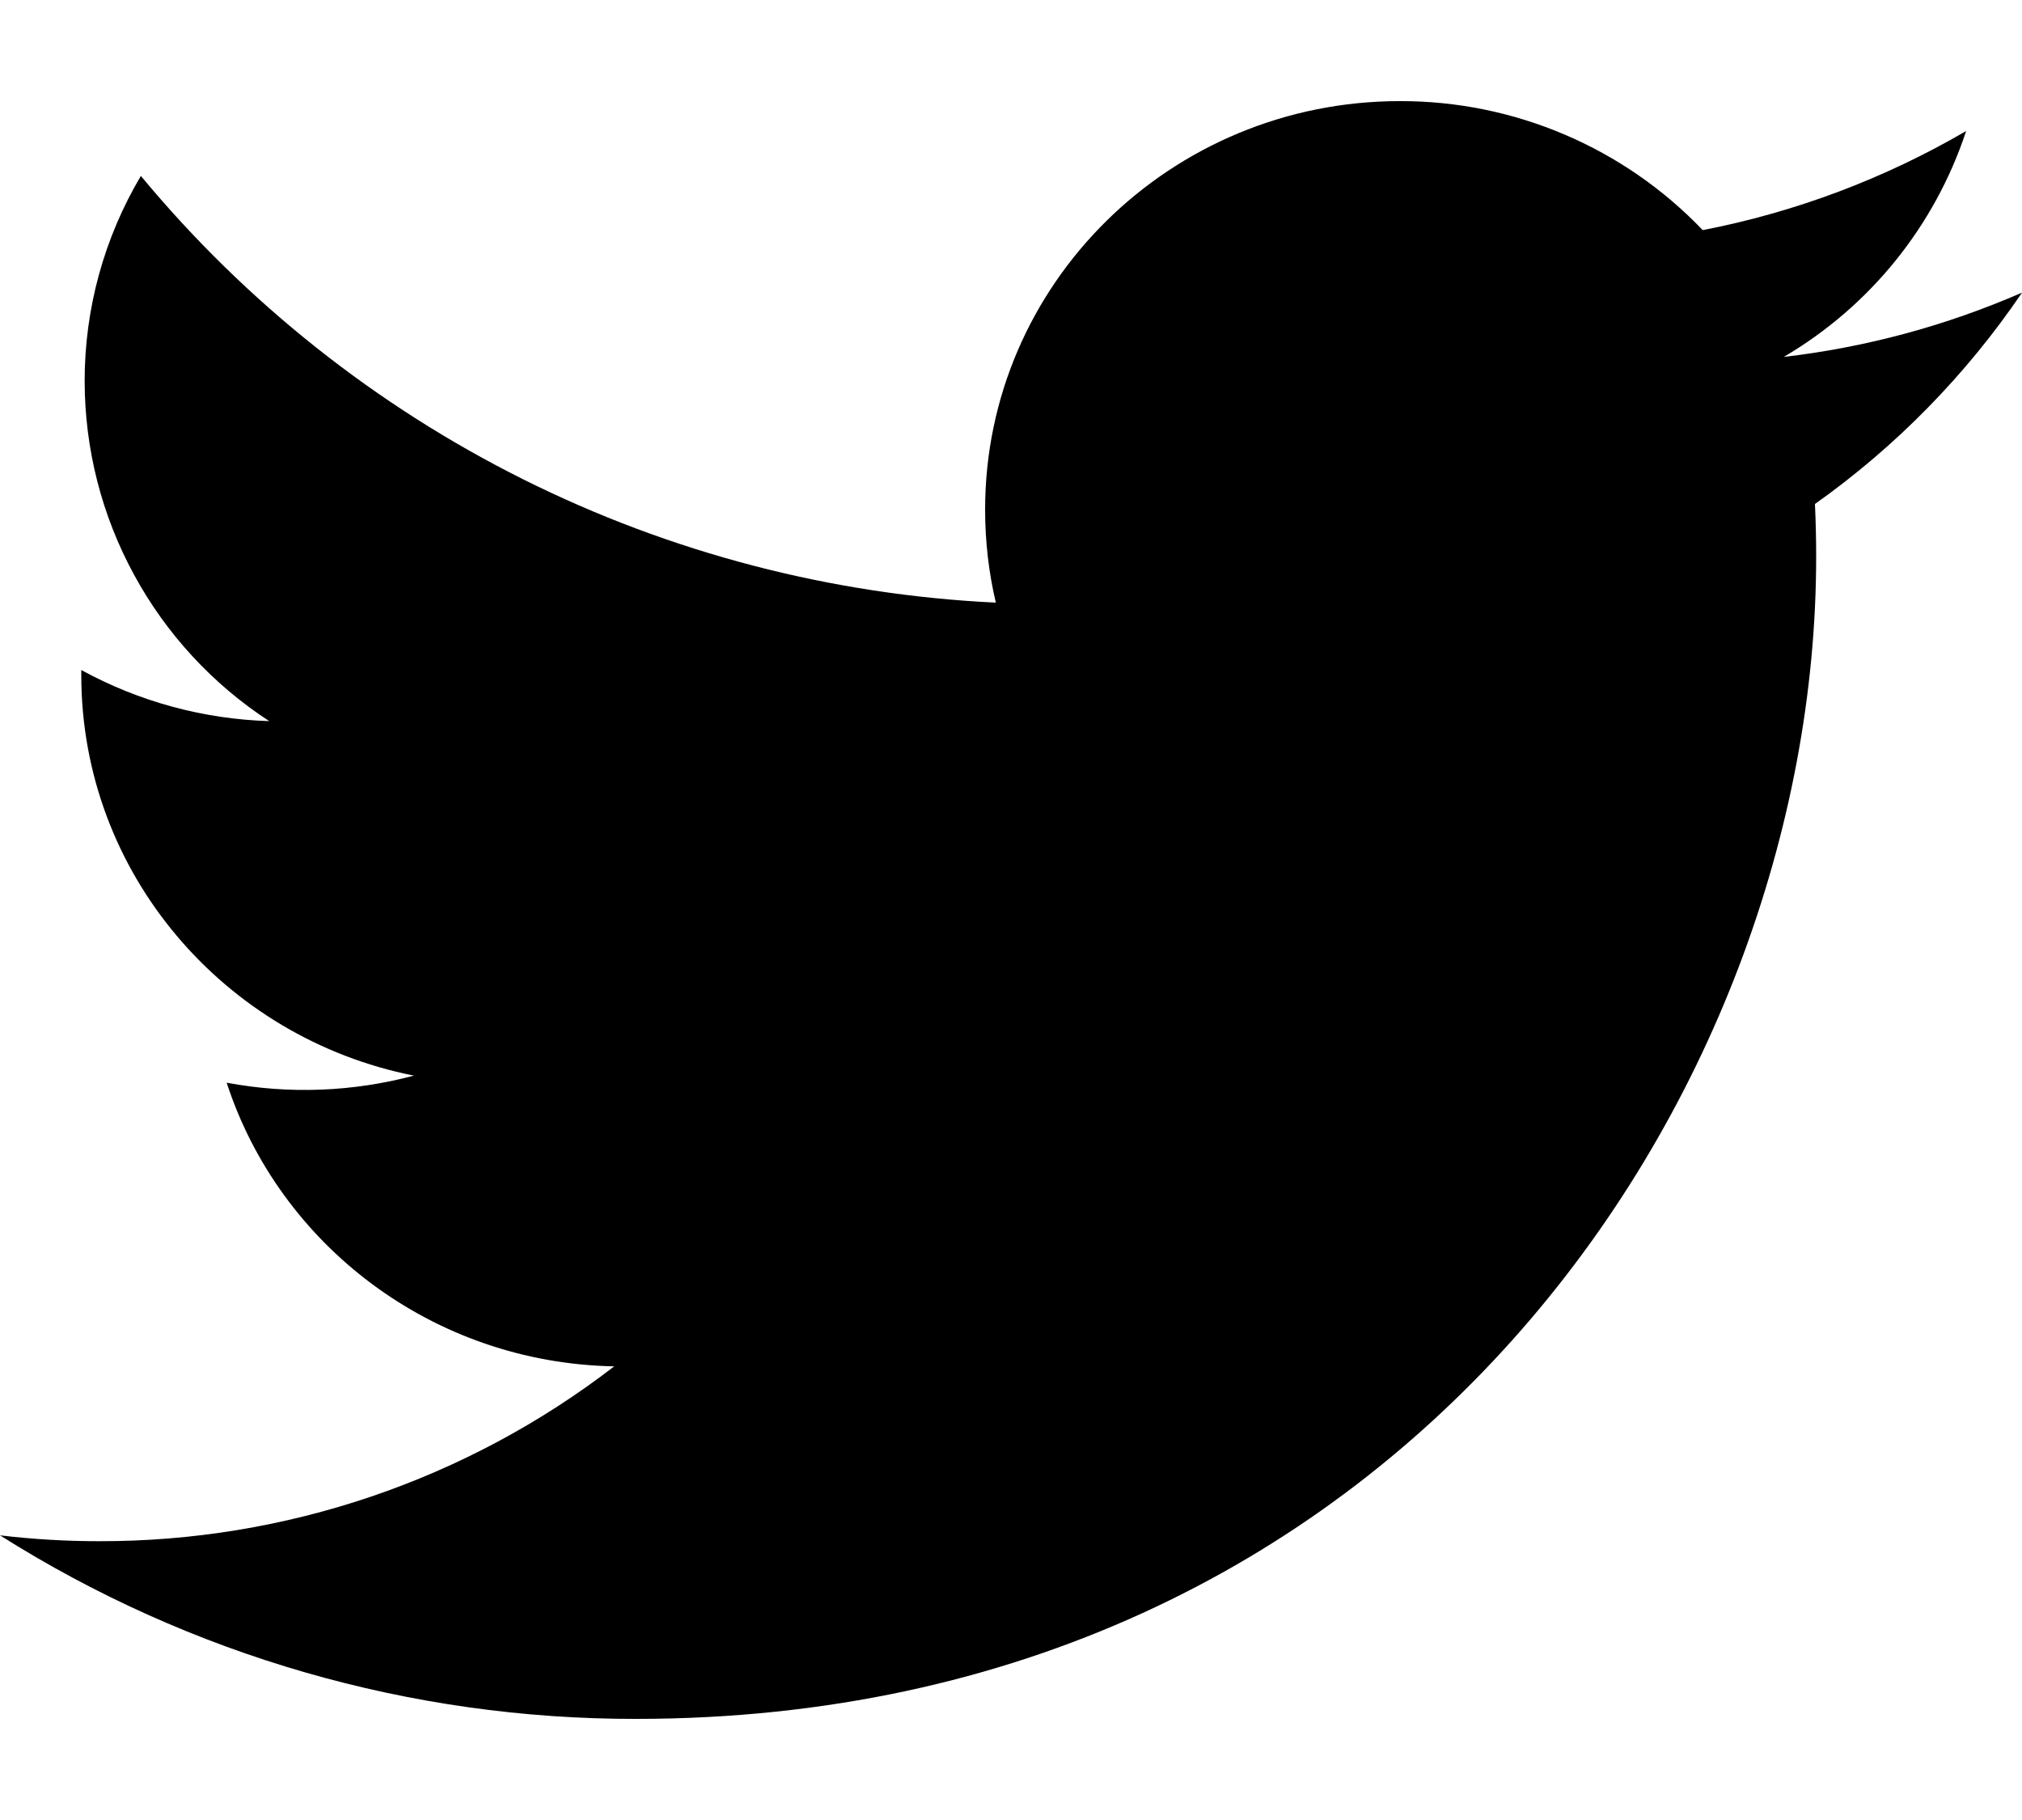 <svg width="20" height="18" viewBox="0 0 30 24" fill="none" xmlns="http://www.w3.org/2000/svg">
<path fill-rule="evenodd" clip-rule="evenodd" d="M30 2.841C28.875 3.332 27.684 3.653 26.465 3.795C27.744 3.045 28.707 1.853 29.171 0.444C27.96 1.15 26.639 1.647 25.263 1.914C24.683 1.307 23.986 0.825 23.213 0.496C22.441 0.167 21.61 -0.002 20.77 -1.32124e-05C17.372 -1.32124e-05 14.616 2.712 14.616 6.06C14.616 6.534 14.67 6.996 14.775 7.44C12.337 7.324 9.949 6.702 7.765 5.612C5.581 4.522 3.648 2.989 2.09 1.11C1.543 2.032 1.255 3.083 1.256 4.155C1.257 5.157 1.508 6.143 1.987 7.023C2.465 7.904 3.155 8.651 3.994 9.198C3.018 9.168 2.063 8.909 1.206 8.44V8.515C1.206 11.451 3.327 13.9 6.141 14.457C5.234 14.699 4.285 14.735 3.363 14.562C4.146 16.968 6.418 18.72 9.113 18.77C6.923 20.458 4.234 21.37 1.468 21.364C0.978 21.364 0.487 21.335 0 21.277C2.823 23.061 6.096 24.005 9.435 24C20.756 24 26.946 14.768 26.946 6.762C26.946 6.499 26.94 6.237 26.928 5.977C28.131 5.124 29.171 4.062 30 2.842V2.841Z" fill="black"/>
</svg>
